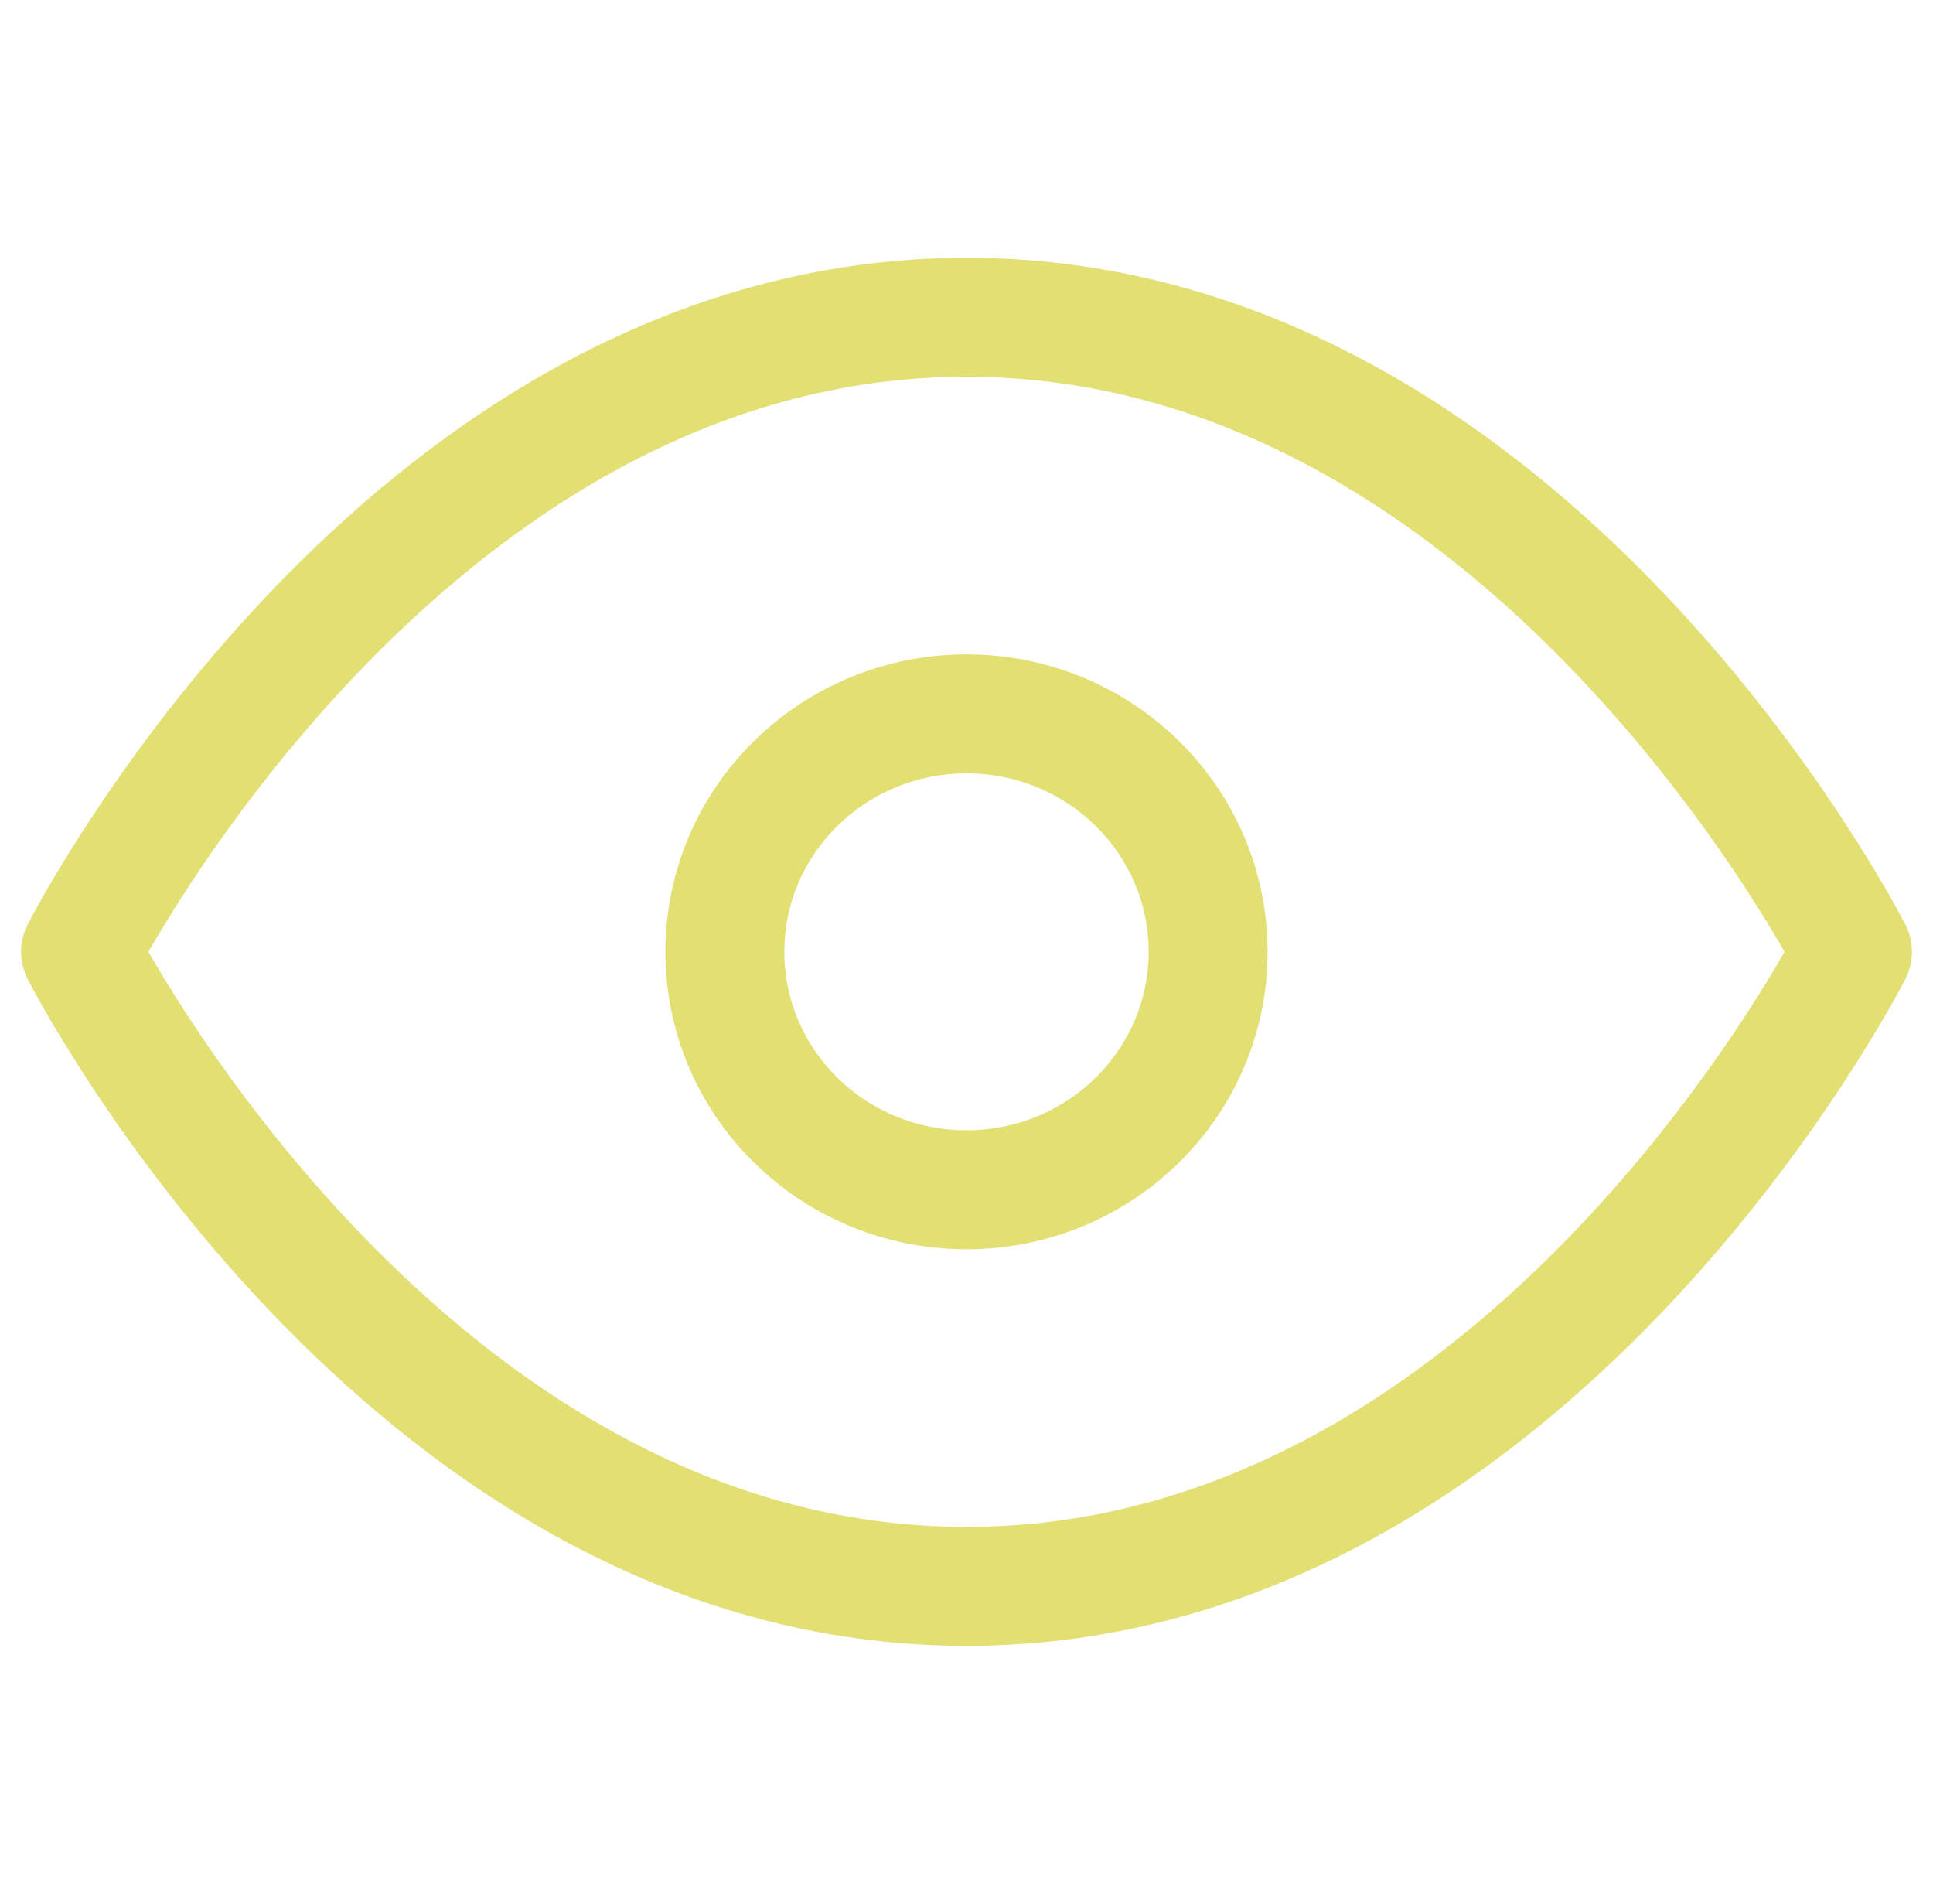 <svg width="65" height="64" viewBox="0 0 65 64" fill="none" xmlns="http://www.w3.org/2000/svg">
<path d="M2.708 32C2.708 32 13.542 10.667 32.5 10.667C51.458 10.667 62.292 32 62.292 32C62.292 32 51.458 53.333 32.5 53.333C13.542 53.333 2.708 32 2.708 32Z" stroke="#E2DF73" stroke-width="4" stroke-linecap="round" stroke-linejoin="round"/>
<path d="M32.5 40C36.987 40 40.625 36.418 40.625 32C40.625 27.582 36.987 24 32.5 24C28.013 24 24.375 27.582 24.375 32C24.375 36.418 28.013 40 32.5 40Z" stroke="#E2DF73" stroke-width="4" stroke-linecap="round" stroke-linejoin="round"/>
</svg>
